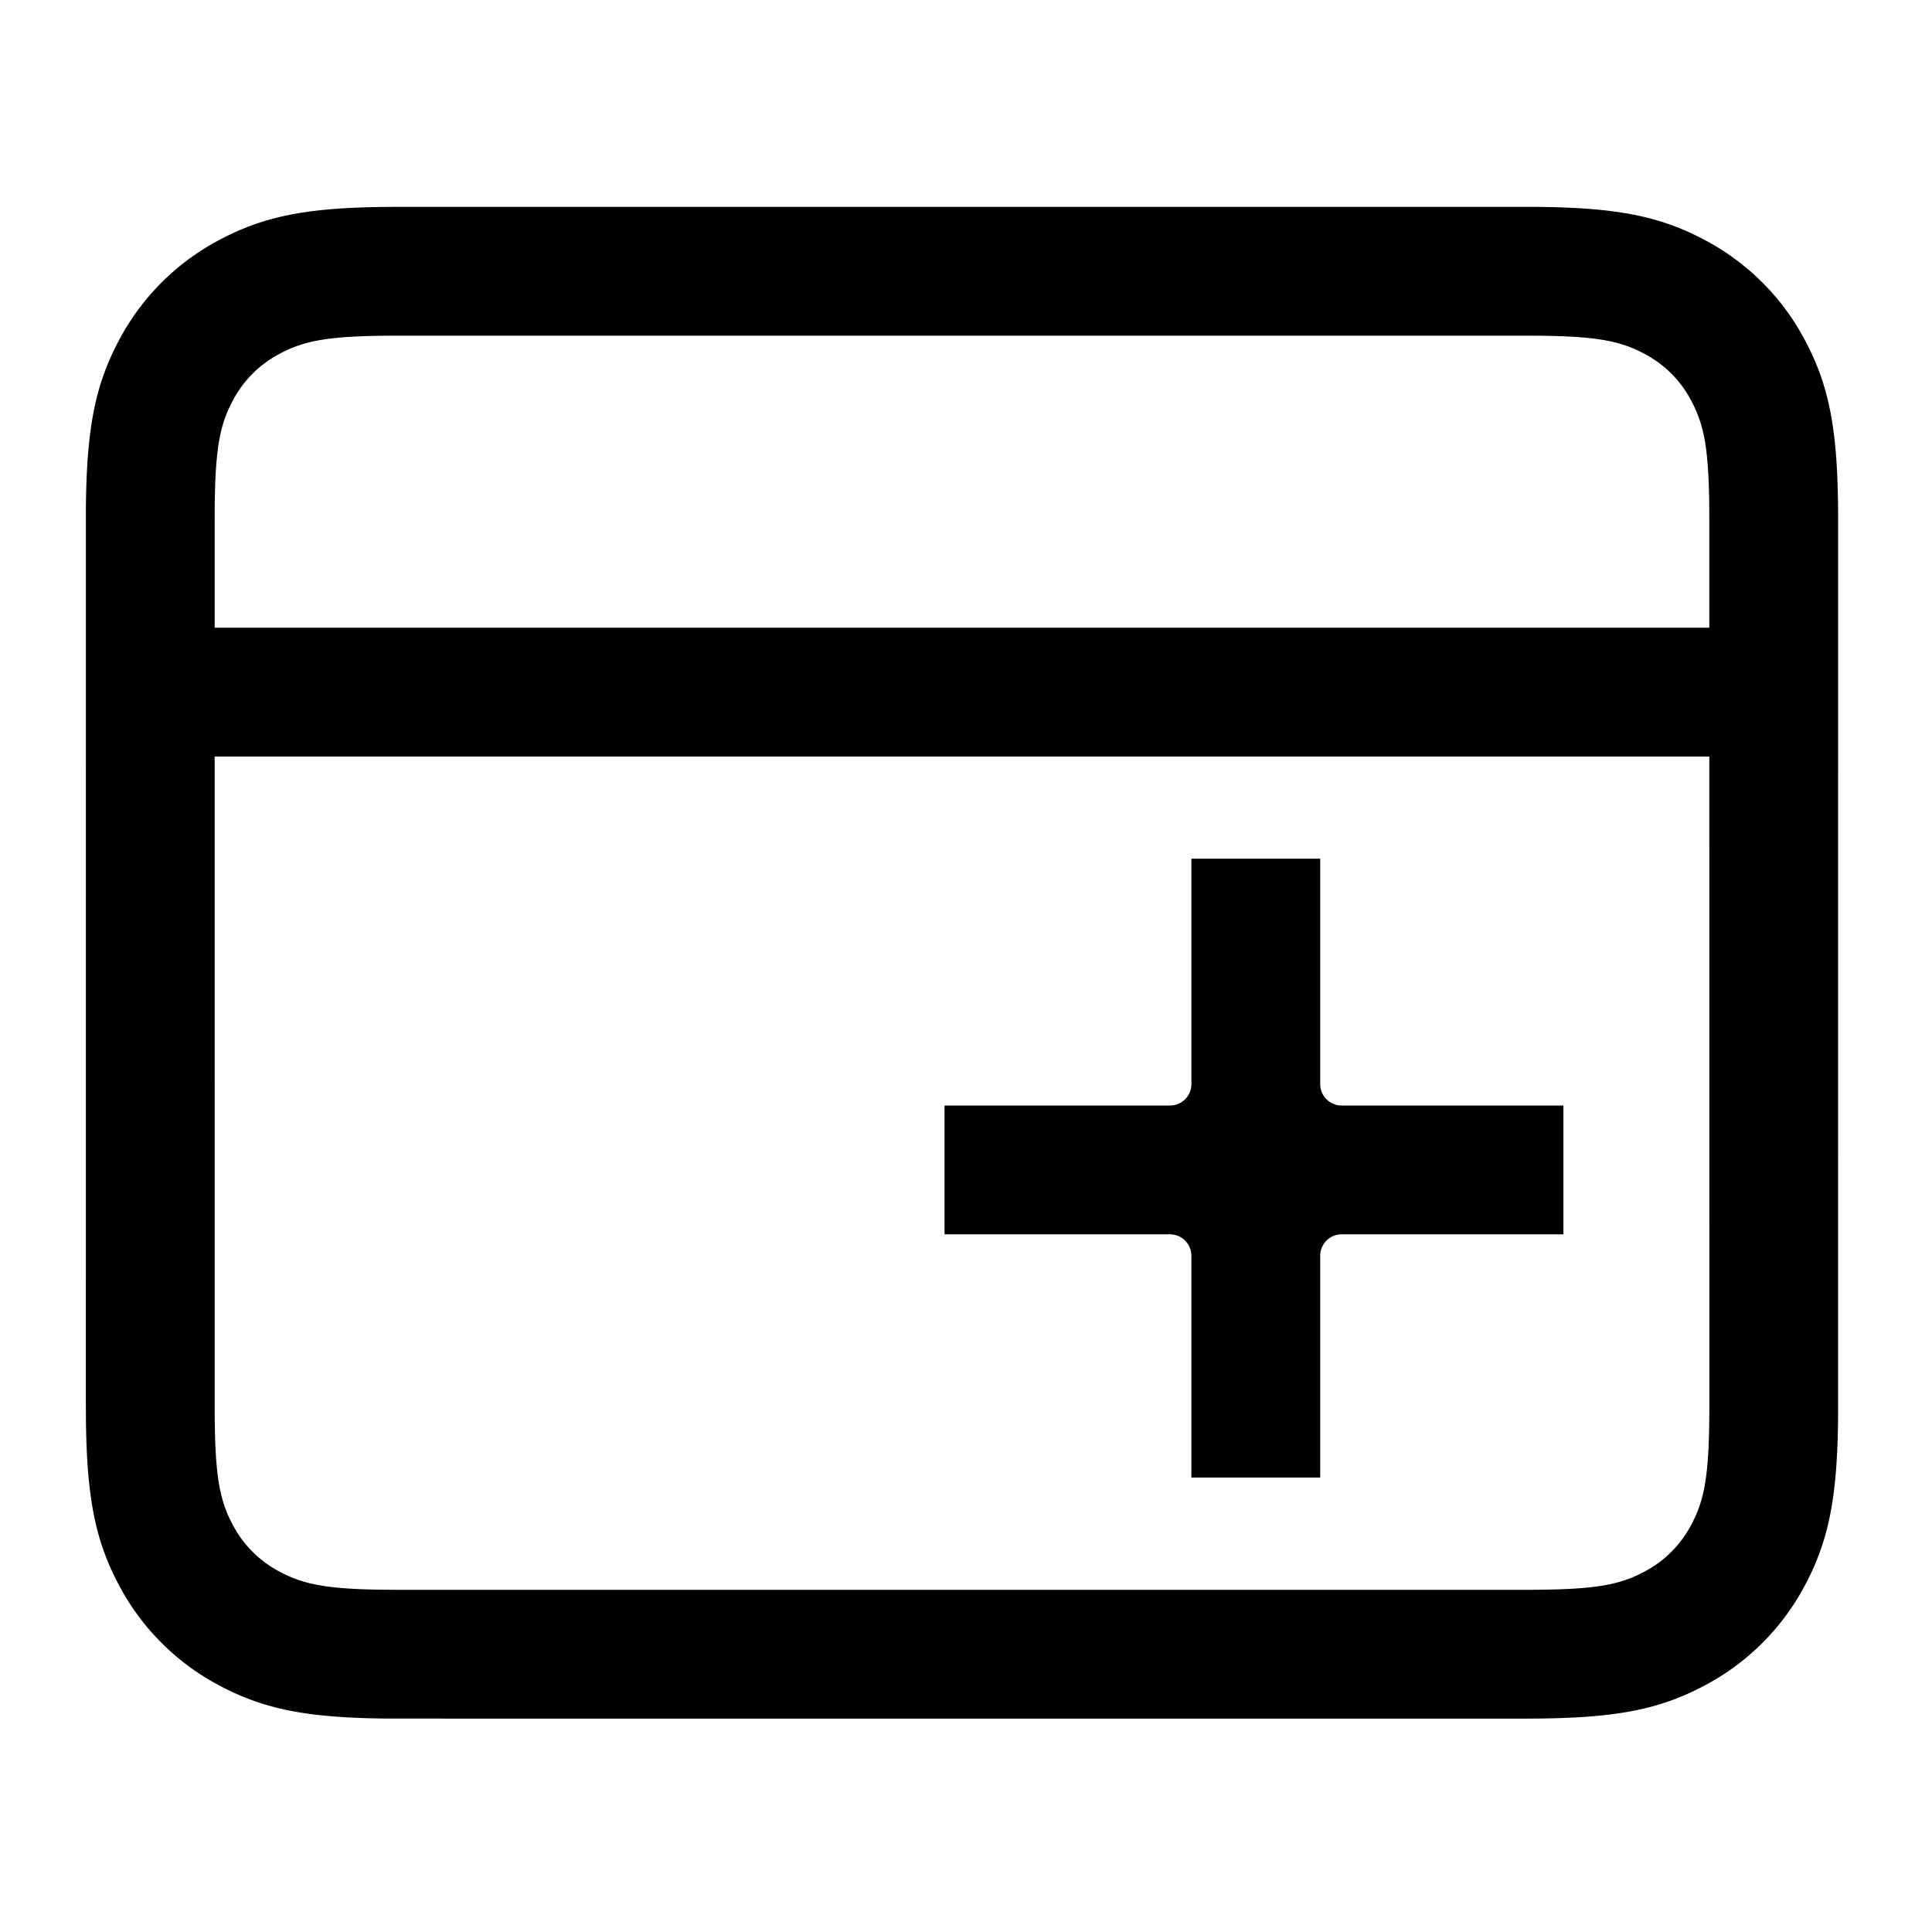 <svg width="90" height="90" xmlns="http://www.w3.org/2000/svg"><path d="M71.09 9.636c4.11 0 6.186.401 8.347 1.557a11.177 11.177 0 014.633 4.633c1.156 2.16 1.557 4.237 1.557 8.348l-.002 41.766c-.027 3.835-.44 5.843-1.555 7.93a11.177 11.177 0 01-4.633 4.632c-2.16 1.156-4.237 1.557-8.348 1.557l-52.97-.001c-3.835-.028-5.843-.44-7.93-1.556a11.177 11.177 0 01-4.632-4.632c-1.076-2.012-1.498-3.951-1.551-7.526L4 65.52l.001-41.765c.028-3.836.44-5.844 1.556-7.93a11.177 11.177 0 014.632-4.633c2.012-1.076 3.951-1.498 7.526-1.55l.822-.007zm8.536 25.606H9.999l.002 30.615c.015 2.837.225 3.965.778 5.053l.069.13a5.179 5.179 0 002.171 2.171c1.173.628 2.314.848 5.518.848H71.09c2.976 0 4.172-.19 5.267-.72l.252-.128a5.179 5.179 0 002.171-2.171c.627-1.173.848-2.314.848-5.519l-.001-30.279zM61.5 40v10.5a1 1 0 001 1h10.33v6H62.5a1 1 0 00-1 1v10.33h-6V58.5a1 1 0 00-1-1H44v-6h10.5a1 1 0 001-1V40h6zm9.59-24.364l-52.888.001c-2.95.016-4.052.242-5.183.847a5.179 5.179 0 00-2.171 2.171C10.22 19.828 10 20.97 10 24.174l-.001 5.068h69.627v-5.068c0-2.862-.175-4.078-.66-5.14l-.059-.127-.128-.252a5.179 5.179 0 00-2.171-2.171c-1.173-.627-2.314-.848-5.519-.848z"/></svg>